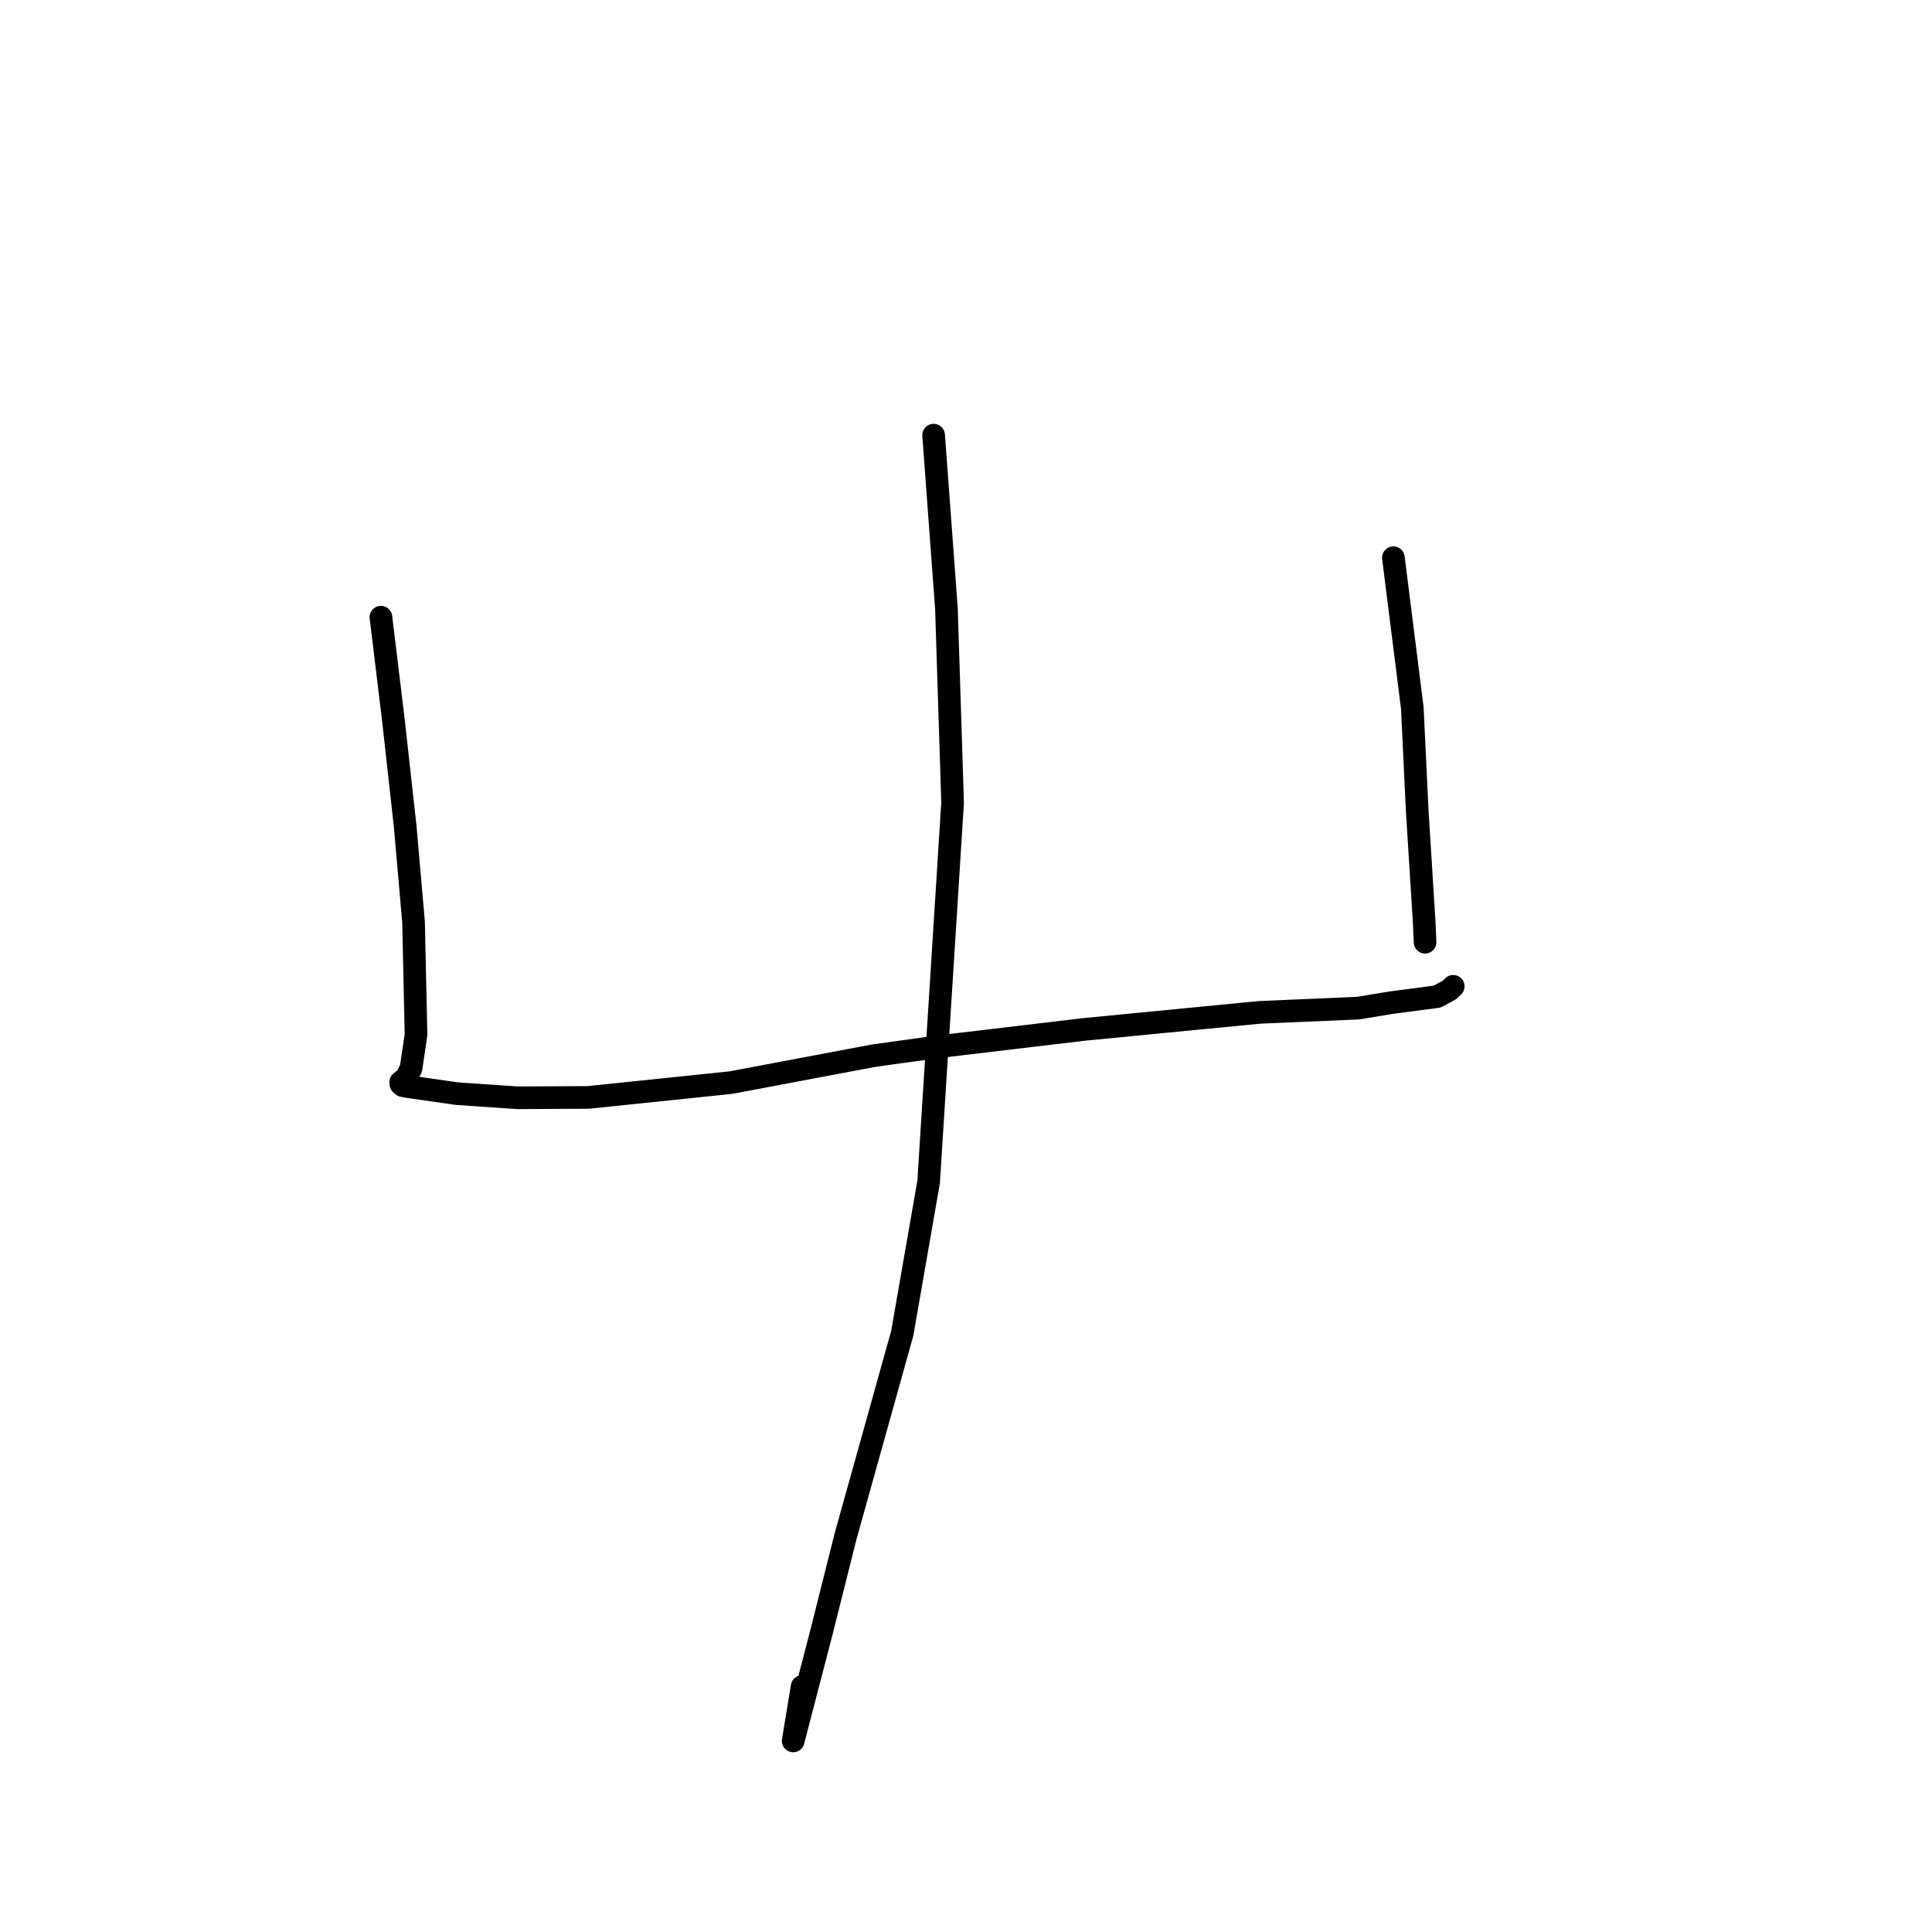 <?xml version="1.0" standalone="no"?>
    <svg width="256" height="256" xmlns="http://www.w3.org/2000/svg" version="1.1">
    <polyline stroke="black" stroke-width="3" stroke-linecap="round" fill="transparent" stroke-linejoin="round" points="50.474 81.78 52.123 95.375 53.685 109.458 54.798 122.186 55.126 137.099 54.462 141.572 53.825 142.821 53.145 143.349 53.099 143.384 53.116 143.632 53.371 143.855 53.975 143.973 60.561 144.916 68.594 145.462 77.948 145.414 96.839 143.452 115.853 139.868 124.078 138.73 143.508 136.418 159.128 134.897 166.93 134.142 179.958 133.583 184.262 132.87 190.436 132.056 192.084 131.161 192.538 130.716 192.563 130.692 " />
        <polyline stroke="black" stroke-width="3" stroke-linecap="round" fill="transparent" stroke-linejoin="round" points="184.633 73.901 187.14 93.828 187.785 107.365 188.714 122.219 188.83 124.851 " />
        <polyline stroke="black" stroke-width="3" stroke-linecap="round" fill="transparent" stroke-linejoin="round" points="123.71 57.659 125.409 80.67 126.225 106.355 123.05 156.598 119.555 176.661 112.043 203.563 108.812 216.424 105.101 230.679 106.287 223.478 " />
        </svg>